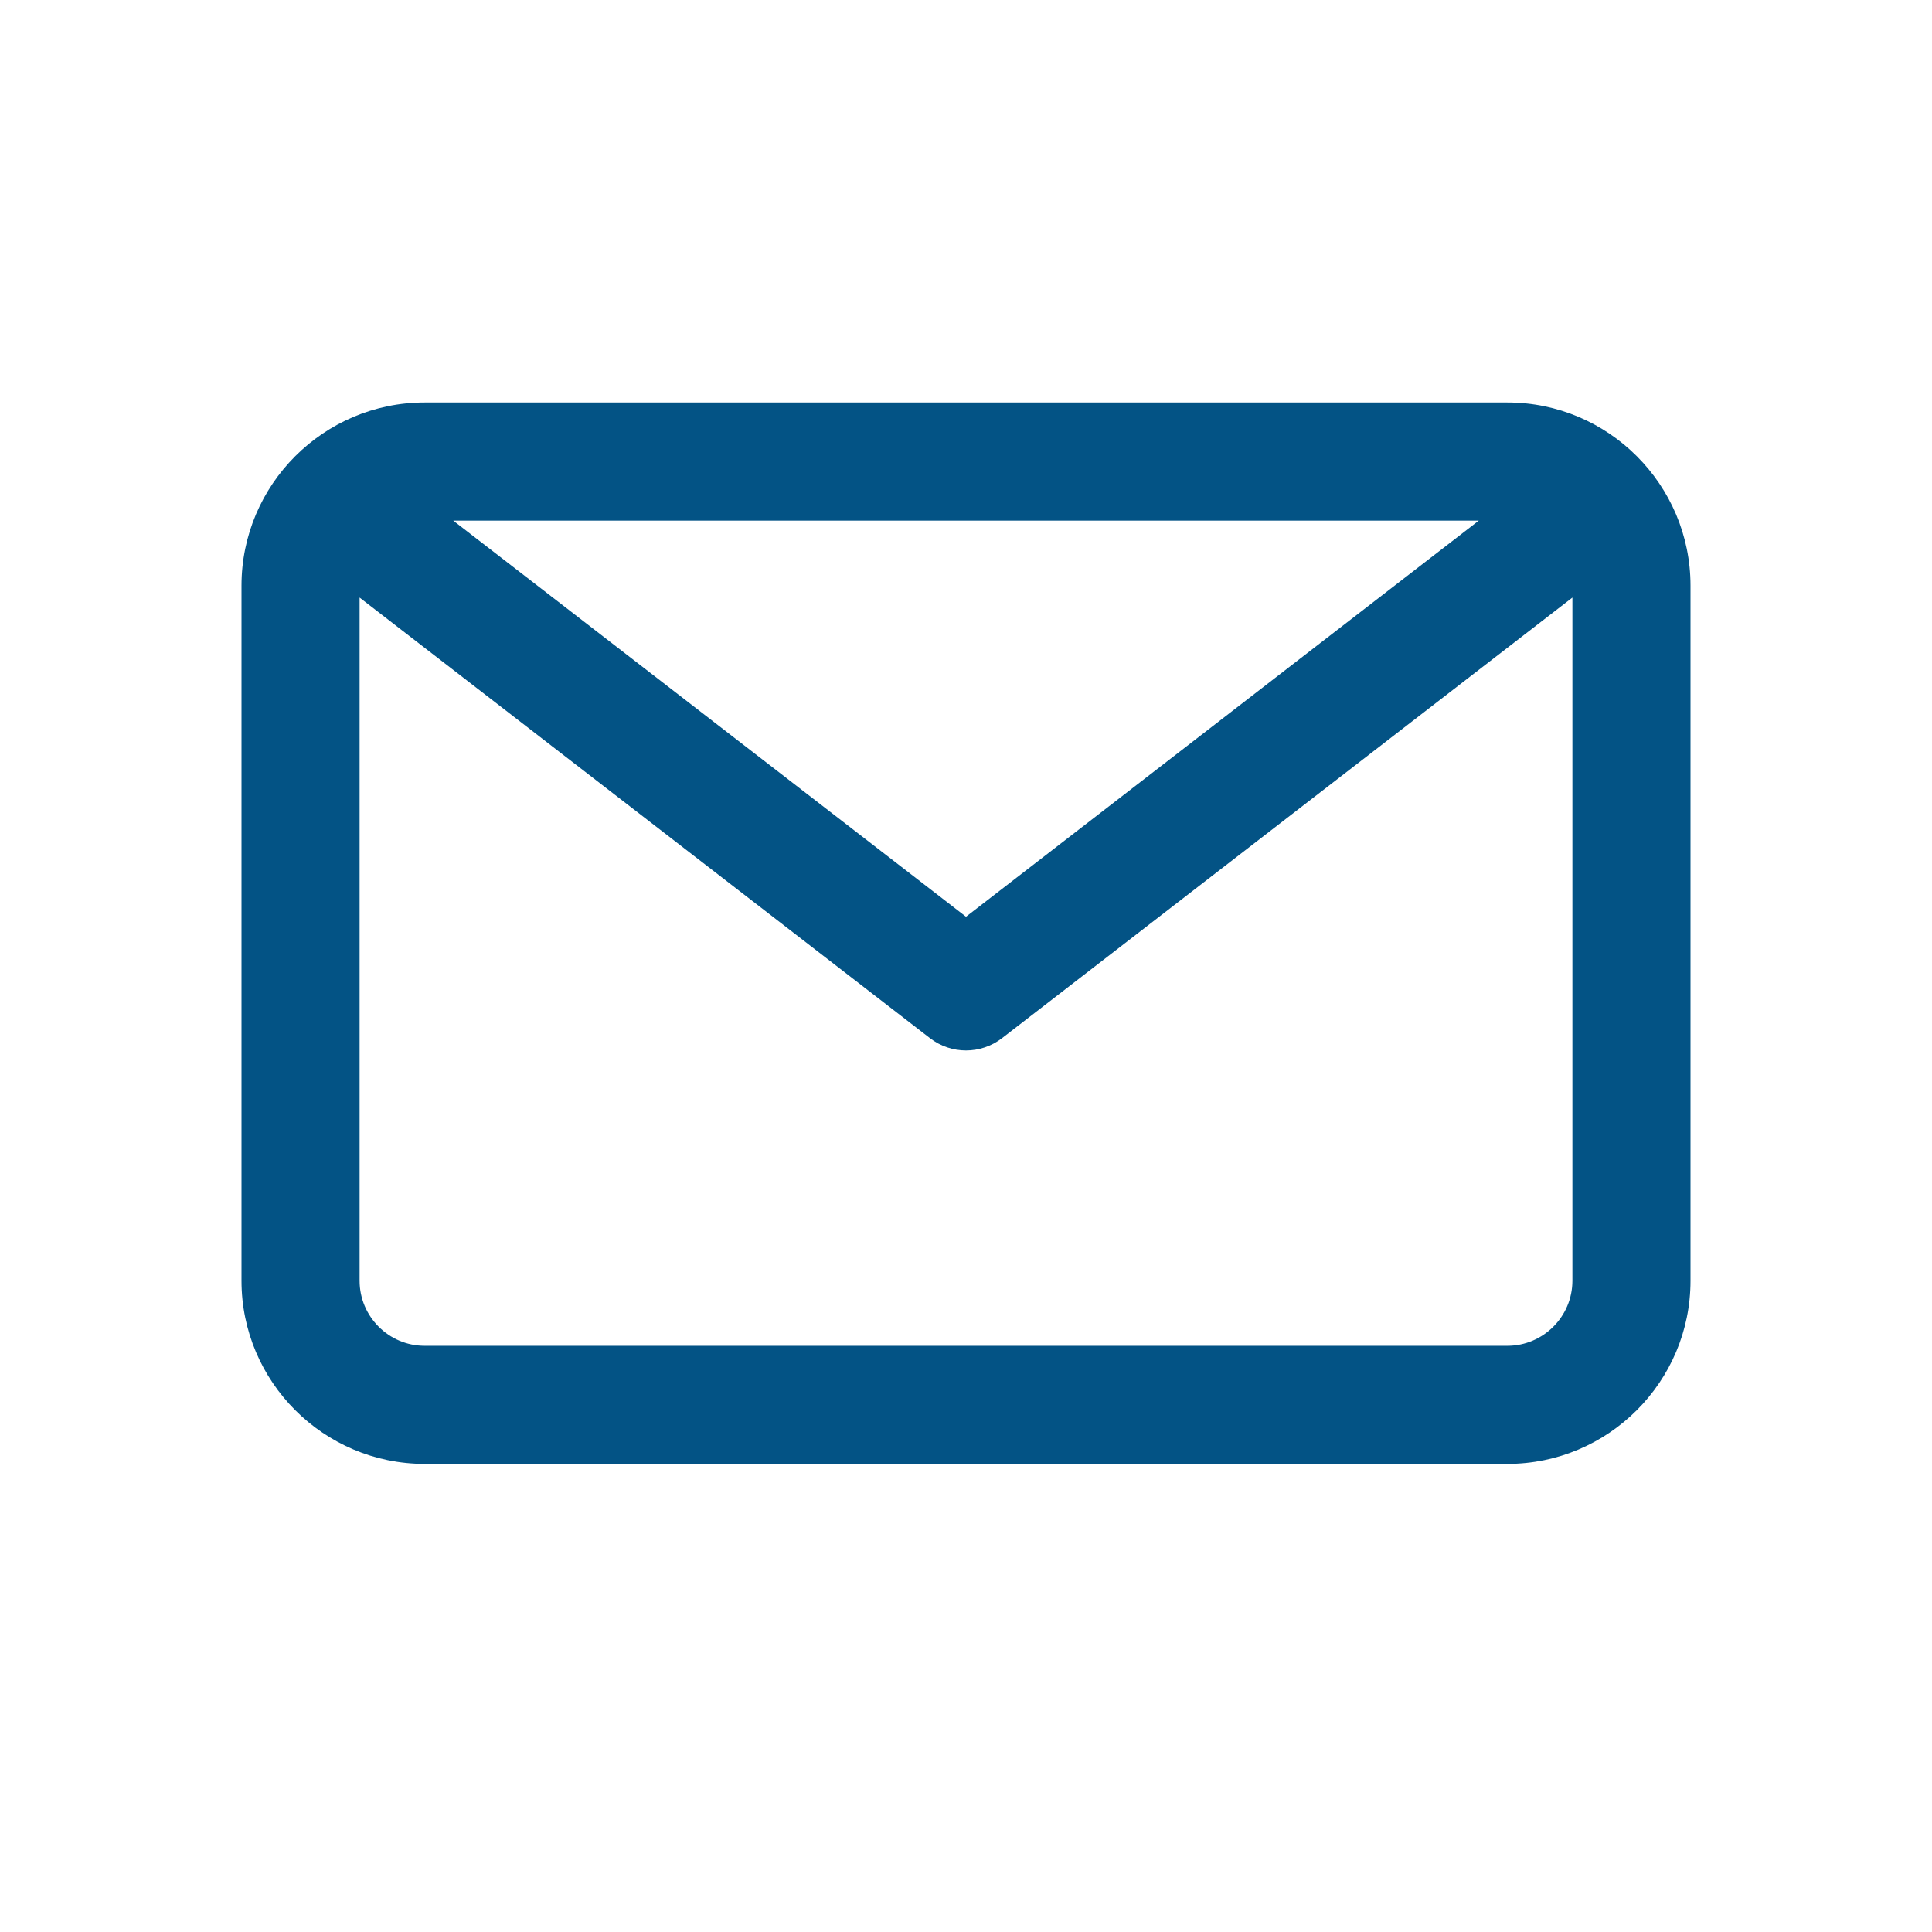 <svg width="24" height="24" viewBox="0 0 24 24" fill="none" xmlns="http://www.w3.org/2000/svg">
<path d="M18.725 5H5.275C4.021 5 3 6.021 3 7.275V15.91C3 17.164 4.021 18.185 5.275 18.185H18.725C19.98 18.185 21 17.164 21 15.91V7.275C21 6.021 19.98 5 18.725 5ZM18.37 6.467L12 11.388L5.63 6.467H18.37ZM18.725 16.718H5.275C4.83 16.718 4.467 16.355 4.467 15.91V7.423L11.552 12.896C11.684 12.998 11.842 13.049 12 13.049C12.158 13.049 12.316 12.998 12.448 12.896L19.533 7.423V15.91C19.533 16.355 19.17 16.718 18.725 16.718Z" fill="#035385"/>
</svg>
